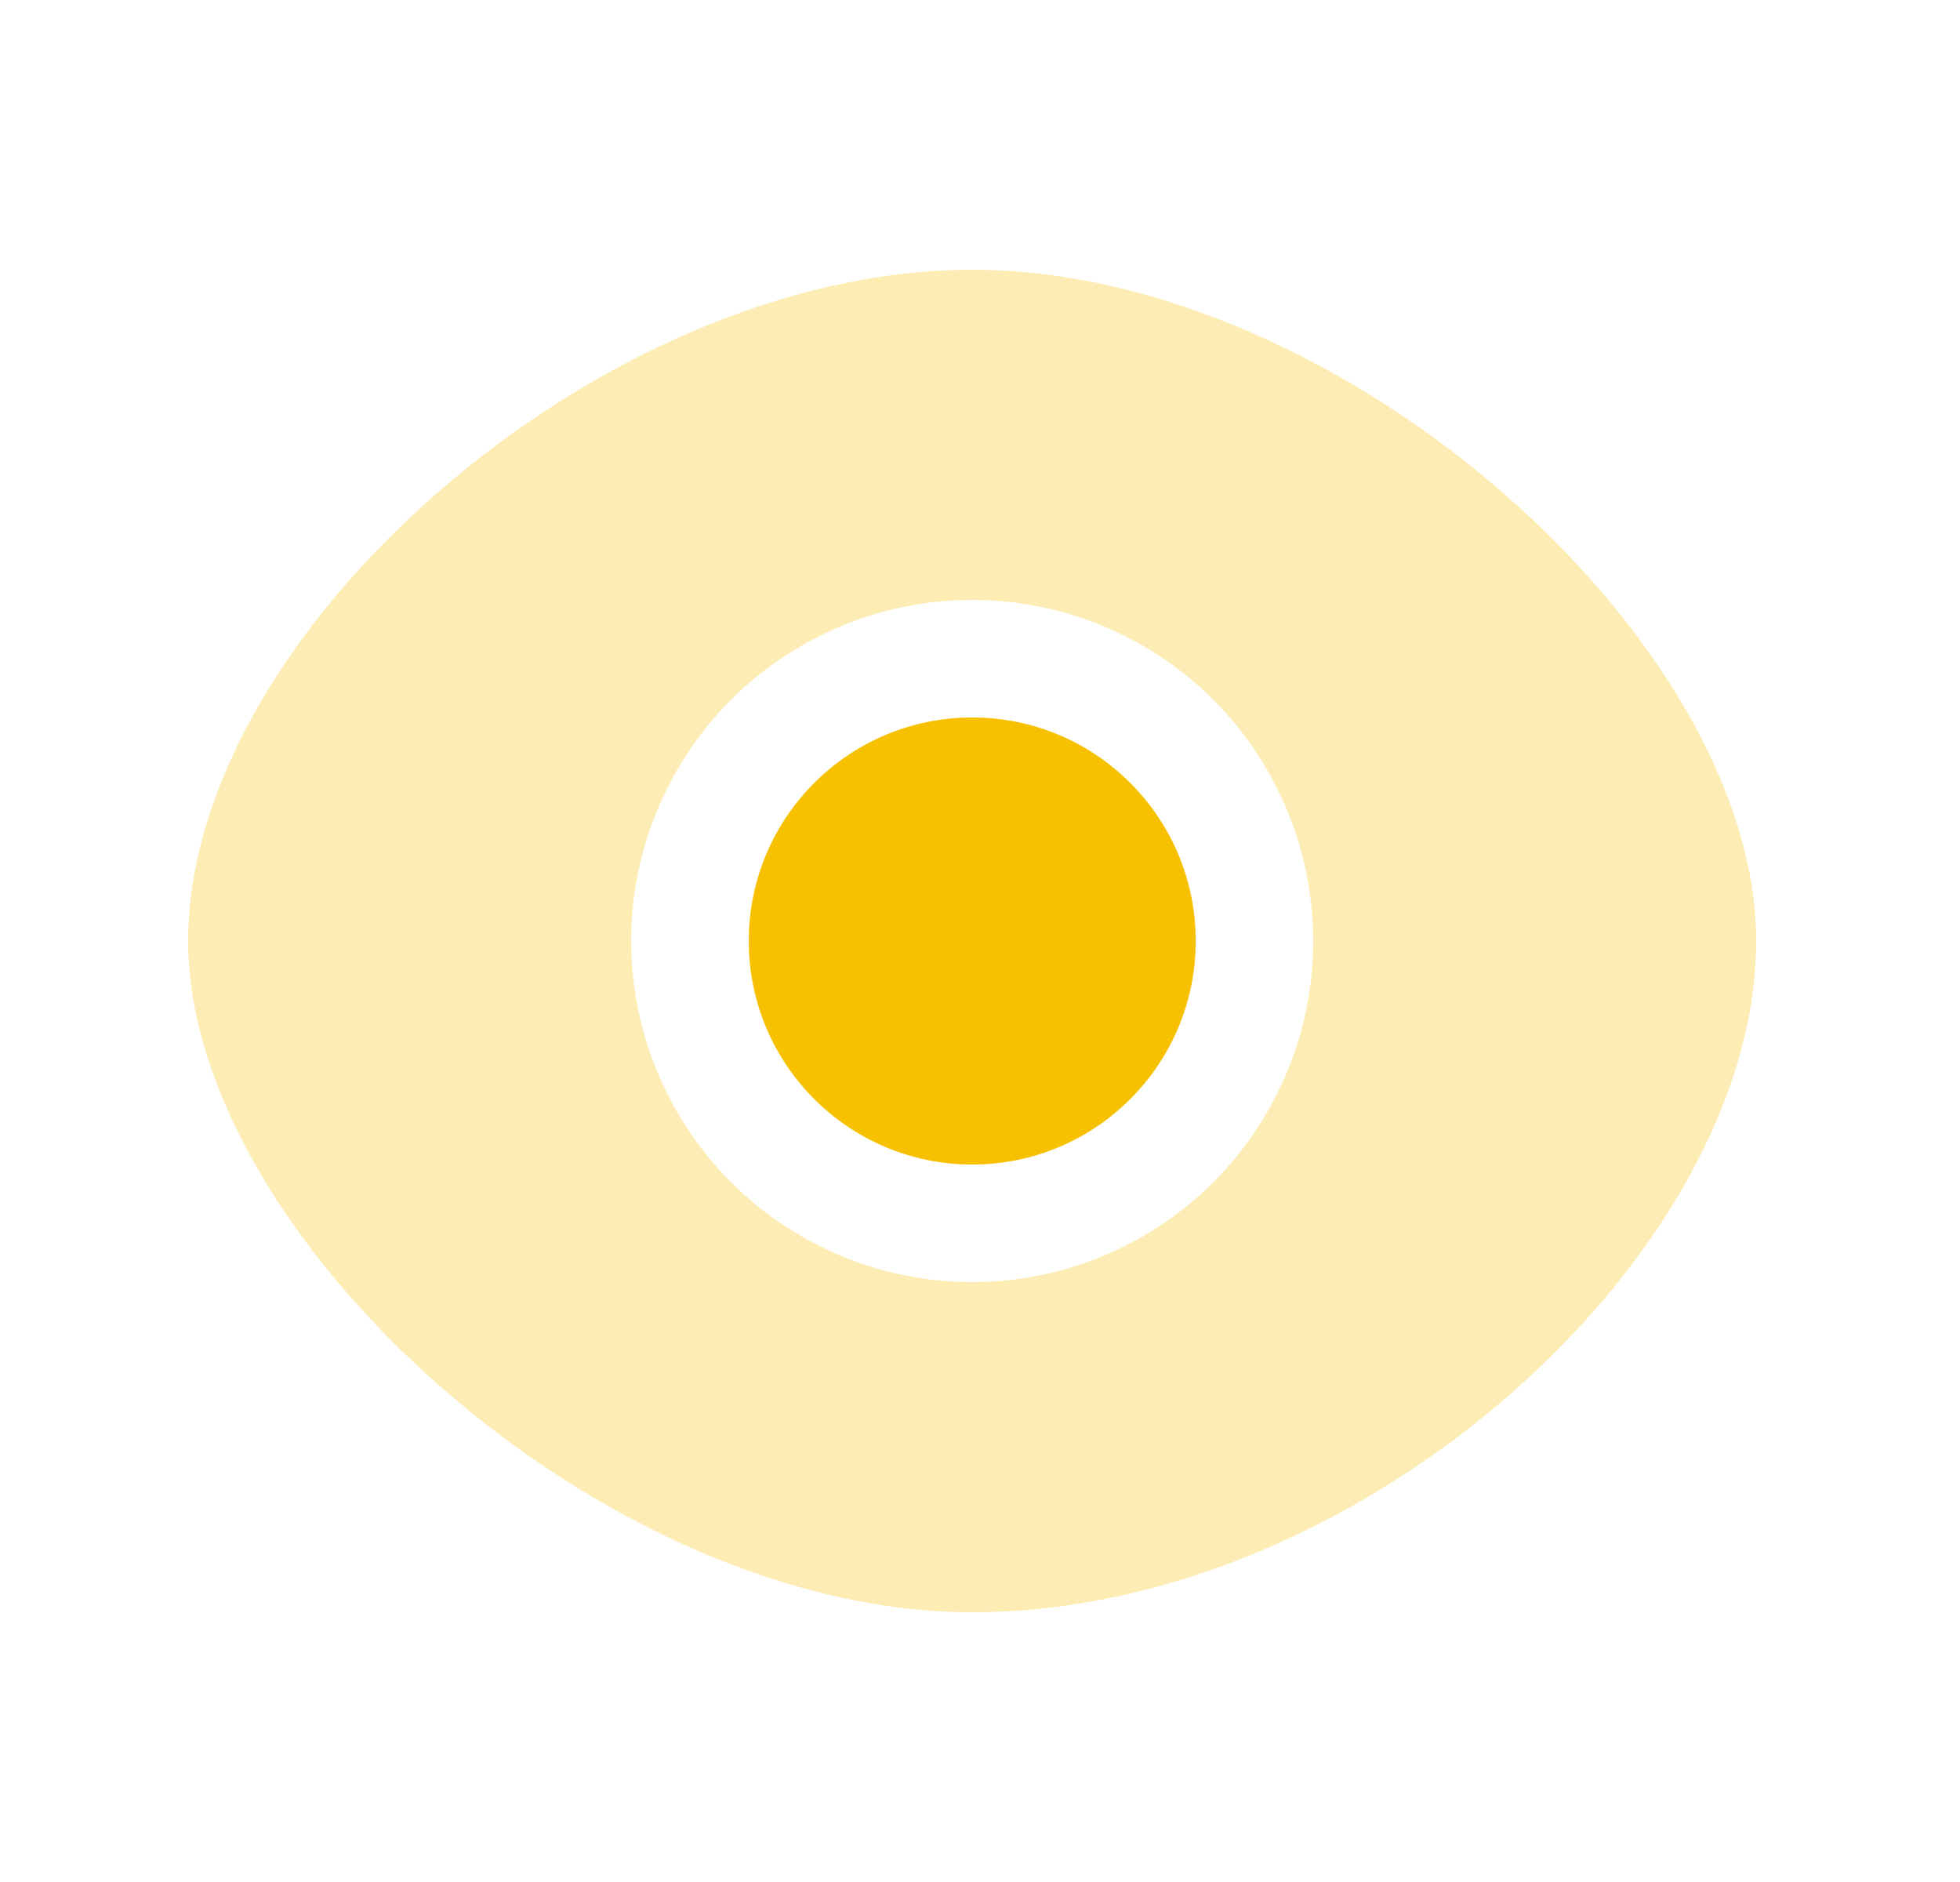 <svg width="25" height="24" viewBox="0 0 25 24" fill="none" xmlns="http://www.w3.org/2000/svg">
<path d="M12.401 14.85C13.975 14.85 15.251 13.574 15.251 12C15.251 10.426 13.975 9.15 12.401 9.15C10.827 9.15 9.551 10.426 9.551 12C9.551 13.574 10.827 14.85 12.401 14.85Z" fill="#F6C000"/>
<path opacity="0.3" d="M12.401 14.85C13.975 14.85 15.251 13.574 15.251 12C15.251 10.426 13.975 9.15 12.401 9.15C10.827 9.15 9.551 10.426 9.551 12C9.551 13.574 10.827 14.85 12.401 14.85Z" fill="#F6C000"/>
<path opacity="0.3" d="M12.4 3.44C7.67 3.44 2.4 8.06 2.4 12C2.4 15.76 7.67 20.56 12.4 20.56C17.4 20.56 22.4 15.97 22.4 12C22.4 8.18 17.13 3.44 12.4 3.44ZM12.4 16.35C11.54 16.35 10.699 16.095 9.984 15.617C9.268 15.139 8.711 14.46 8.382 13.665C8.052 12.87 7.966 11.995 8.134 11.151C8.302 10.307 8.716 9.532 9.324 8.924C9.933 8.316 10.708 7.901 11.552 7.734C12.396 7.566 13.27 7.652 14.065 7.981C14.86 8.31 15.539 8.868 16.017 9.583C16.495 10.299 16.75 11.14 16.75 12C16.75 13.154 16.292 14.26 15.476 15.076C14.661 15.892 13.554 16.35 12.4 16.35Z" fill="#F6C000"/>
</svg>

